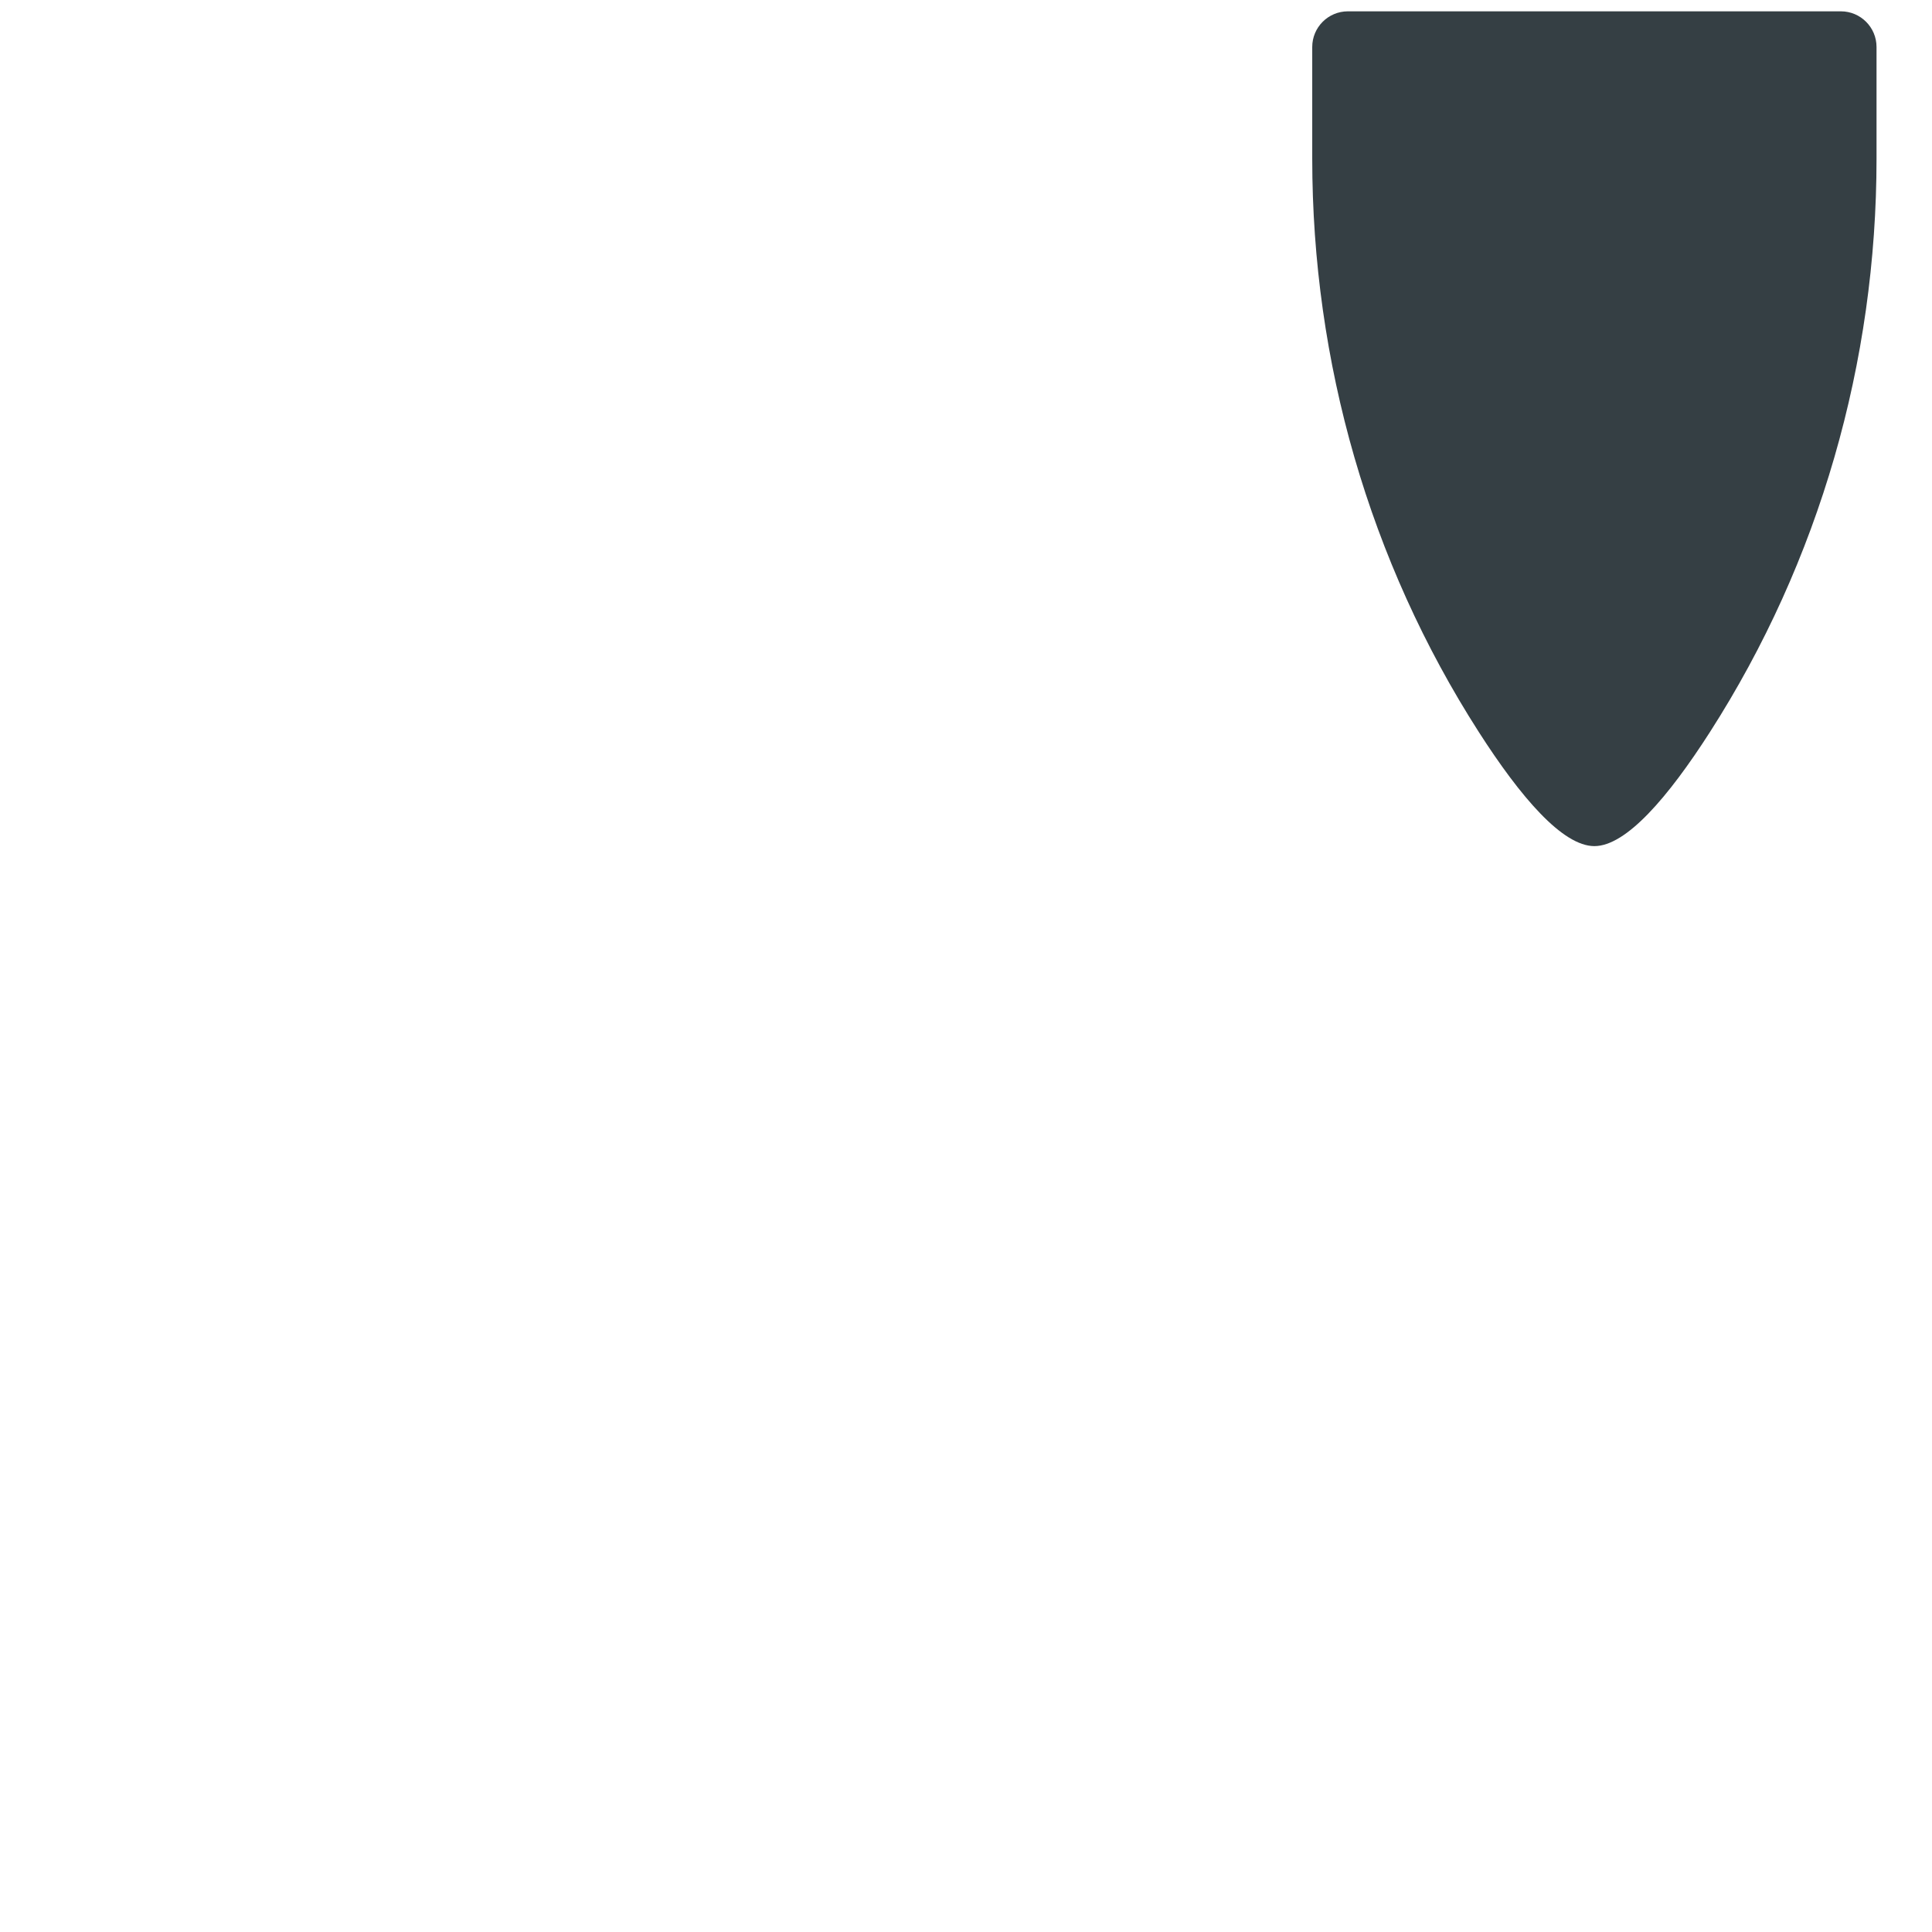 <?xml version="1.0" encoding="iso-8859-1"?>
<!-- Generator: Adobe Illustrator 19.1.0, SVG Export Plug-In . SVG Version: 6.00 Build 0)  -->
<!DOCTYPE svg PUBLIC "-//W3C//DTD SVG 1.1//EN" "http://www.w3.org/Graphics/SVG/1.1/DTD/svg11.dtd">
<svg version="1.1" xmlns="http://www.w3.org/2000/svg" xmlns:xlink="http://www.w3.org/1999/xlink" x="0px" y="0px"
	 viewBox="0 0 512 512" enable-background="new 0 0 512 512" xml:space="preserve">
<g id="Layer_6">
	<path fill="#353F44" d="M487.844,3.002l-130.632,0c-5.223,0-9.456,4.234-9.456,9.456v29.592
		c0,53.813,15.099,106.652,44.148,151.951c11.077,17.274,22.195,30.229,30.624,30.229s19.547-12.955,30.624-30.229
		c29.049-45.299,44.148-98.138,44.148-151.951V12.459C497.301,7.236,493.067,3.002,487.844,3.002z"/>
</g>
<g id="Layer_1">
</g>
</svg>
